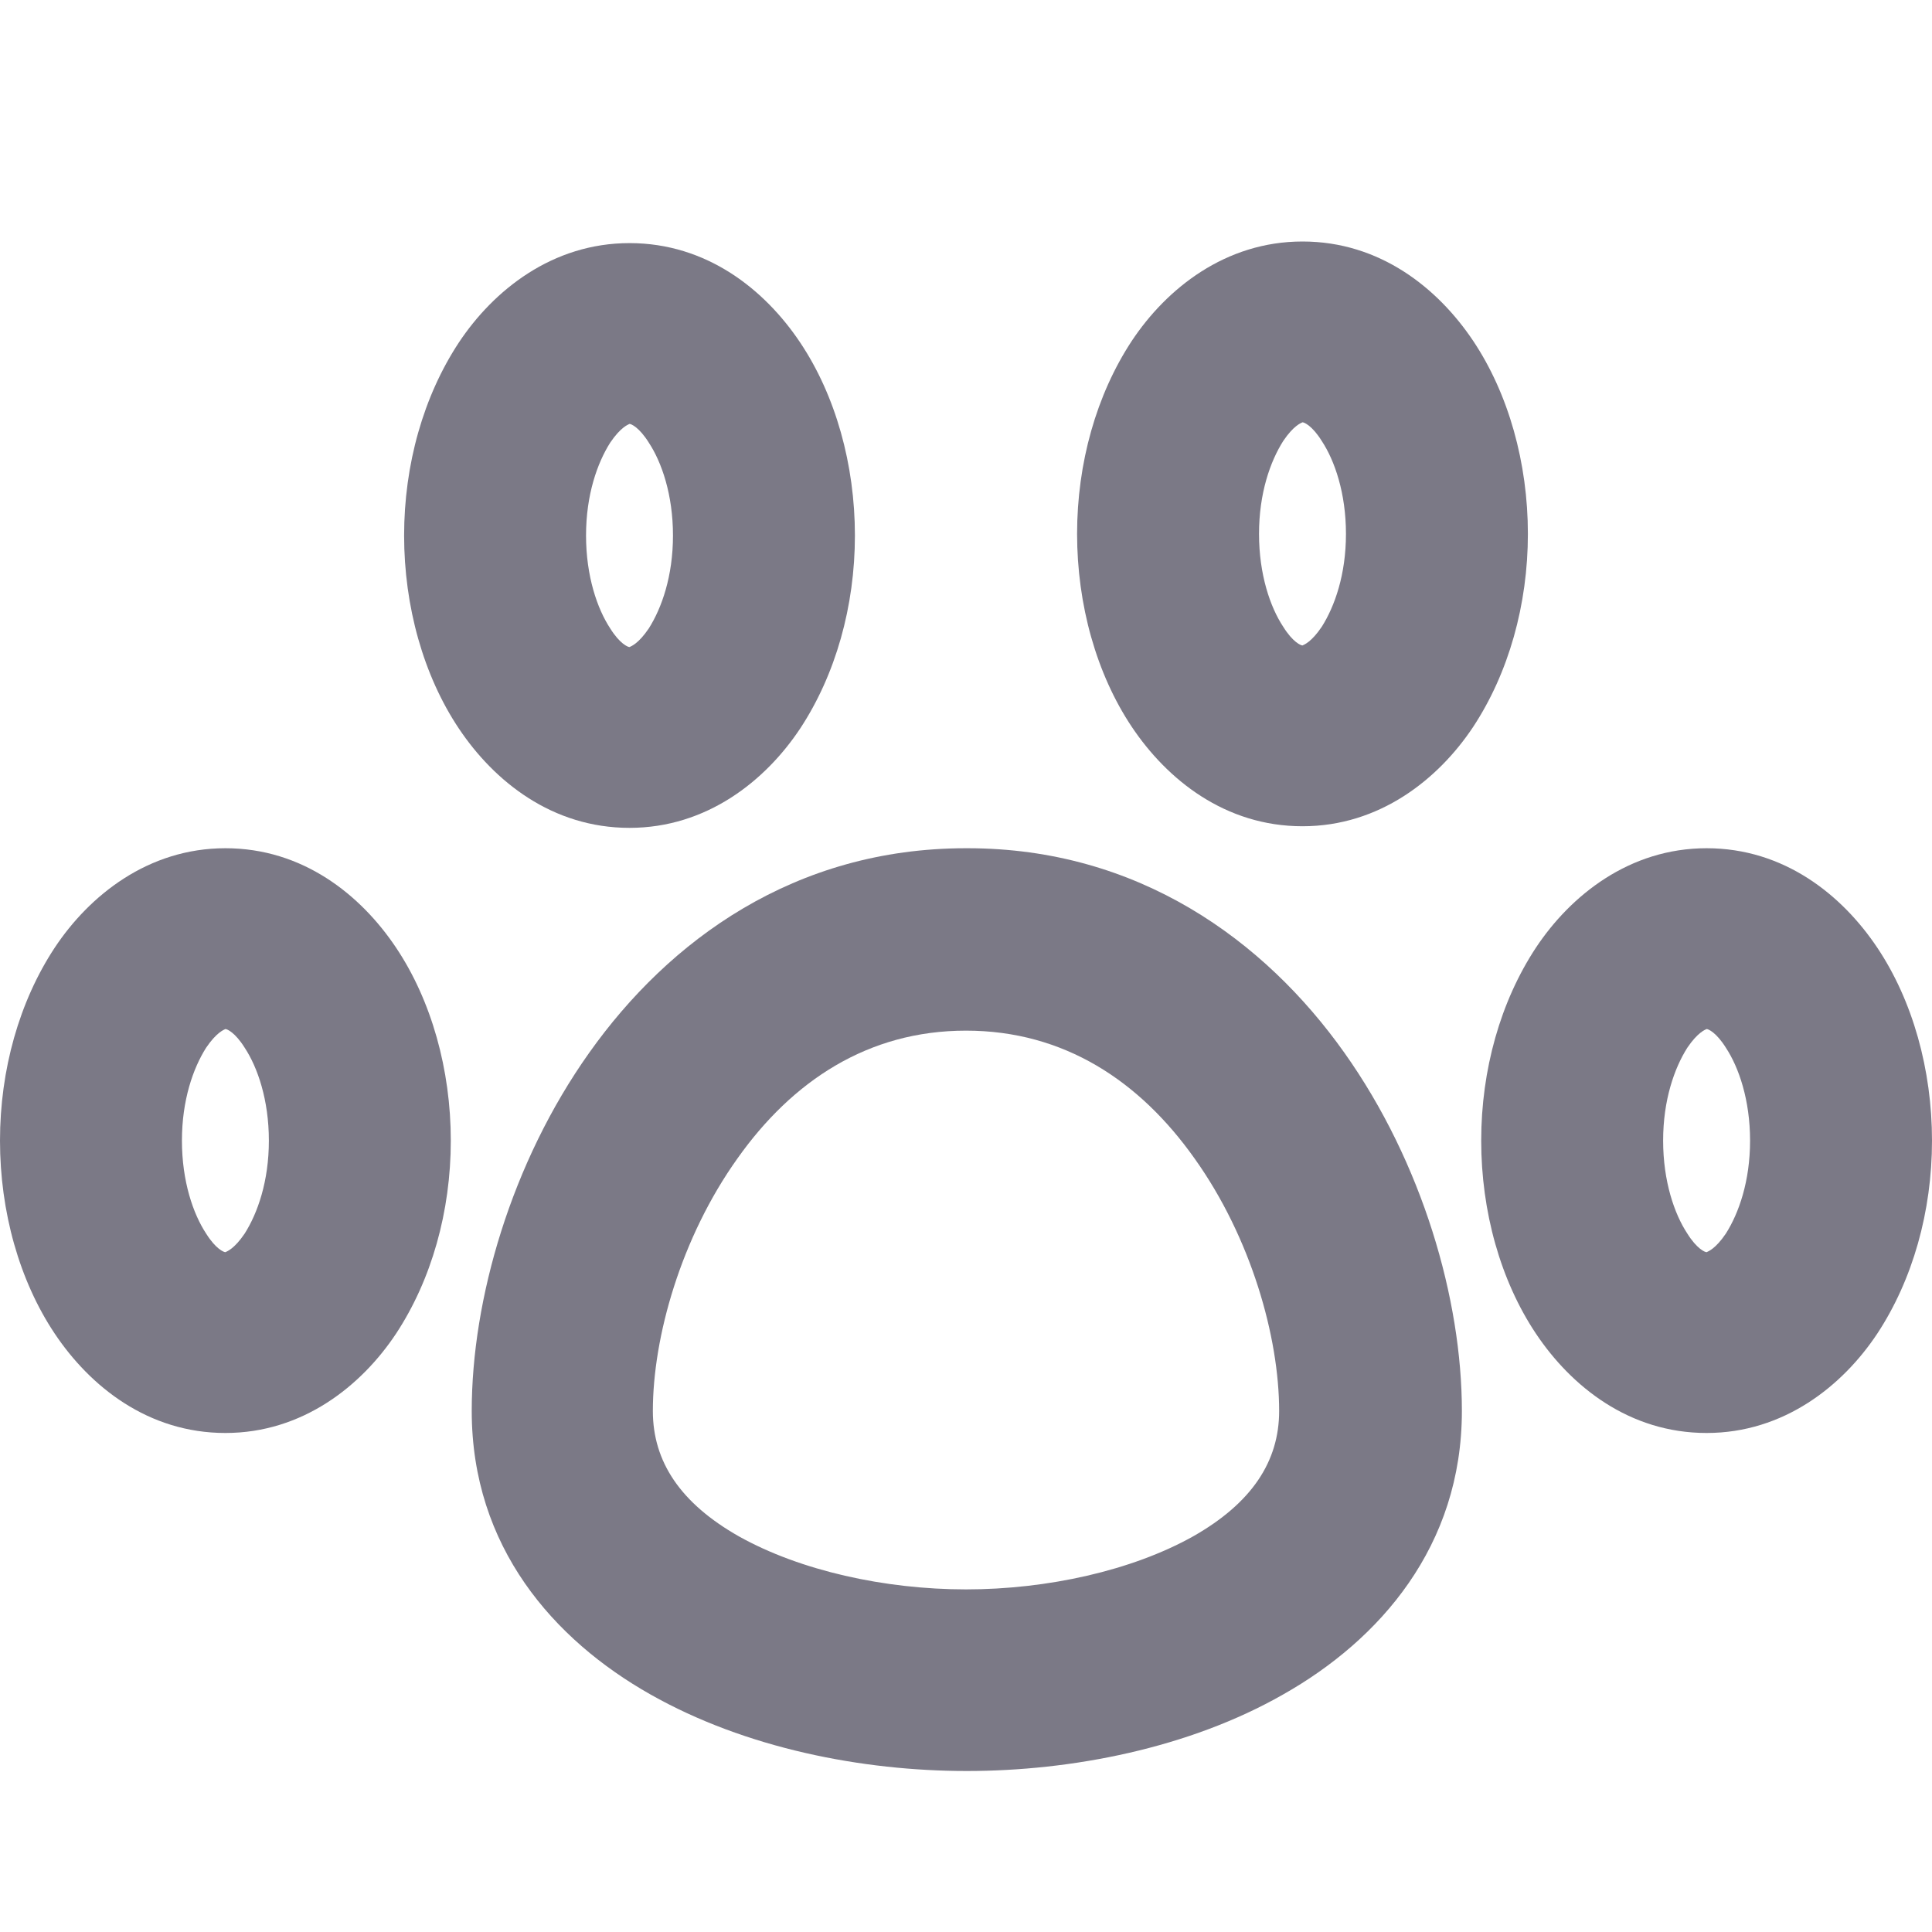 <svg width="24" height="24" viewBox="0 0 24 24" fill="none" xmlns="http://www.w3.org/2000/svg">
<path d="M2.8 10.537C1.84 10.537 1.11 11.124 0.68 11.772C0.24 12.439 0 13.289 0 14.169C0 15.05 0.24 15.909 0.68 16.567C1.12 17.225 1.84 17.801 2.8 17.801C3.76 17.801 4.49 17.215 4.92 16.567C5.36 15.899 5.6 15.05 5.6 14.169C5.6 13.289 5.36 12.429 4.92 11.772C4.48 11.114 3.76 10.537 2.8 10.537ZM3.04 15.323C2.91 15.515 2.82 15.545 2.8 15.555C2.78 15.555 2.68 15.515 2.56 15.323C2.4 15.08 2.26 14.675 2.26 14.169C2.26 13.664 2.4 13.269 2.56 13.016C2.69 12.824 2.78 12.793 2.8 12.783C2.82 12.783 2.92 12.824 3.04 13.016C3.2 13.259 3.34 13.664 3.34 14.169C3.34 14.675 3.2 15.07 3.04 15.323Z" fill="#7B7986"/>
<path d="M7.82 10.284C8.78 10.284 9.51 9.698 9.94 9.05C10.38 8.382 10.62 7.532 10.62 6.652C10.62 5.772 10.38 4.912 9.94 4.255C9.5 3.597 8.78 3.02 7.82 3.02C6.86 3.02 6.13 3.607 5.7 4.255C5.26 4.922 5.02 5.772 5.02 6.652C5.02 7.532 5.26 8.392 5.7 9.05C6.14 9.708 6.86 10.284 7.82 10.284ZM7.58 5.499C7.71 5.307 7.8 5.276 7.82 5.266C7.84 5.266 7.94 5.307 8.06 5.499C8.22 5.742 8.36 6.146 8.36 6.652C8.36 7.158 8.22 7.553 8.06 7.806C7.93 7.998 7.84 8.028 7.82 8.038C7.8 8.038 7.7 7.998 7.58 7.806C7.42 7.563 7.28 7.158 7.28 6.652C7.28 6.146 7.42 5.752 7.58 5.499Z" fill="#7B7986"/>
<path d="M12 10.537C9.87 10.537 8.31 11.681 7.32 13.077C6.35 14.443 5.86 16.142 5.86 17.528C5.86 19.218 6.88 20.371 8.08 21.049C9.26 21.717 10.71 22 12.01 22C13.31 22 14.77 21.717 15.94 21.049C17.14 20.371 18.16 19.208 18.16 17.528C18.16 16.142 17.67 14.443 16.7 13.077C15.71 11.681 14.14 10.537 12.02 10.537H12ZM12 19.744C10.99 19.744 9.94 19.511 9.18 19.086C8.45 18.672 8.11 18.155 8.11 17.528C8.11 16.608 8.46 15.373 9.16 14.392C9.84 13.431 10.78 12.803 12 12.803C13.22 12.803 14.16 13.431 14.84 14.392C15.54 15.373 15.89 16.608 15.89 17.528C15.89 18.155 15.55 18.672 14.82 19.086C14.06 19.511 13.01 19.744 12 19.744Z" fill="#7B7986"/>
<path d="M23.32 11.772C22.88 11.114 22.16 10.537 21.2 10.537C20.24 10.537 19.51 11.124 19.08 11.772C18.64 12.439 18.4 13.289 18.4 14.169C18.4 15.05 18.64 15.909 19.08 16.567C19.52 17.225 20.24 17.801 21.2 17.801C22.16 17.801 22.89 17.215 23.32 16.567C23.76 15.899 24 15.05 24 14.169C24 13.289 23.76 12.429 23.32 11.772ZM21.44 15.323C21.31 15.515 21.22 15.545 21.2 15.555C21.18 15.555 21.08 15.515 20.96 15.323C20.8 15.08 20.66 14.675 20.66 14.169C20.66 13.664 20.8 13.269 20.96 13.016C21.09 12.824 21.18 12.793 21.2 12.783C21.22 12.783 21.32 12.824 21.44 13.016C21.6 13.259 21.74 13.664 21.74 14.169C21.74 14.675 21.6 15.07 21.44 15.323Z" fill="#7B7986"/>
<path d="M18.3 4.234C17.86 3.577 17.14 3 16.18 3C15.22 3 14.49 3.587 14.06 4.234C13.62 4.902 13.38 5.752 13.38 6.632C13.38 7.512 13.62 8.372 14.06 9.03C14.5 9.687 15.22 10.264 16.18 10.264C17.14 10.264 17.87 9.677 18.3 9.03C18.74 8.362 18.98 7.512 18.98 6.632C18.98 5.752 18.74 4.892 18.3 4.234ZM16.42 7.785C16.29 7.978 16.2 8.008 16.18 8.018C16.16 8.018 16.06 7.978 15.94 7.785C15.78 7.543 15.64 7.138 15.64 6.632C15.64 6.126 15.78 5.732 15.94 5.479C16.07 5.286 16.16 5.256 16.18 5.246C16.2 5.246 16.3 5.286 16.42 5.479C16.58 5.722 16.72 6.126 16.72 6.632C16.72 7.138 16.58 7.532 16.42 7.785Z" fill="#7B7986"/>
</svg>
